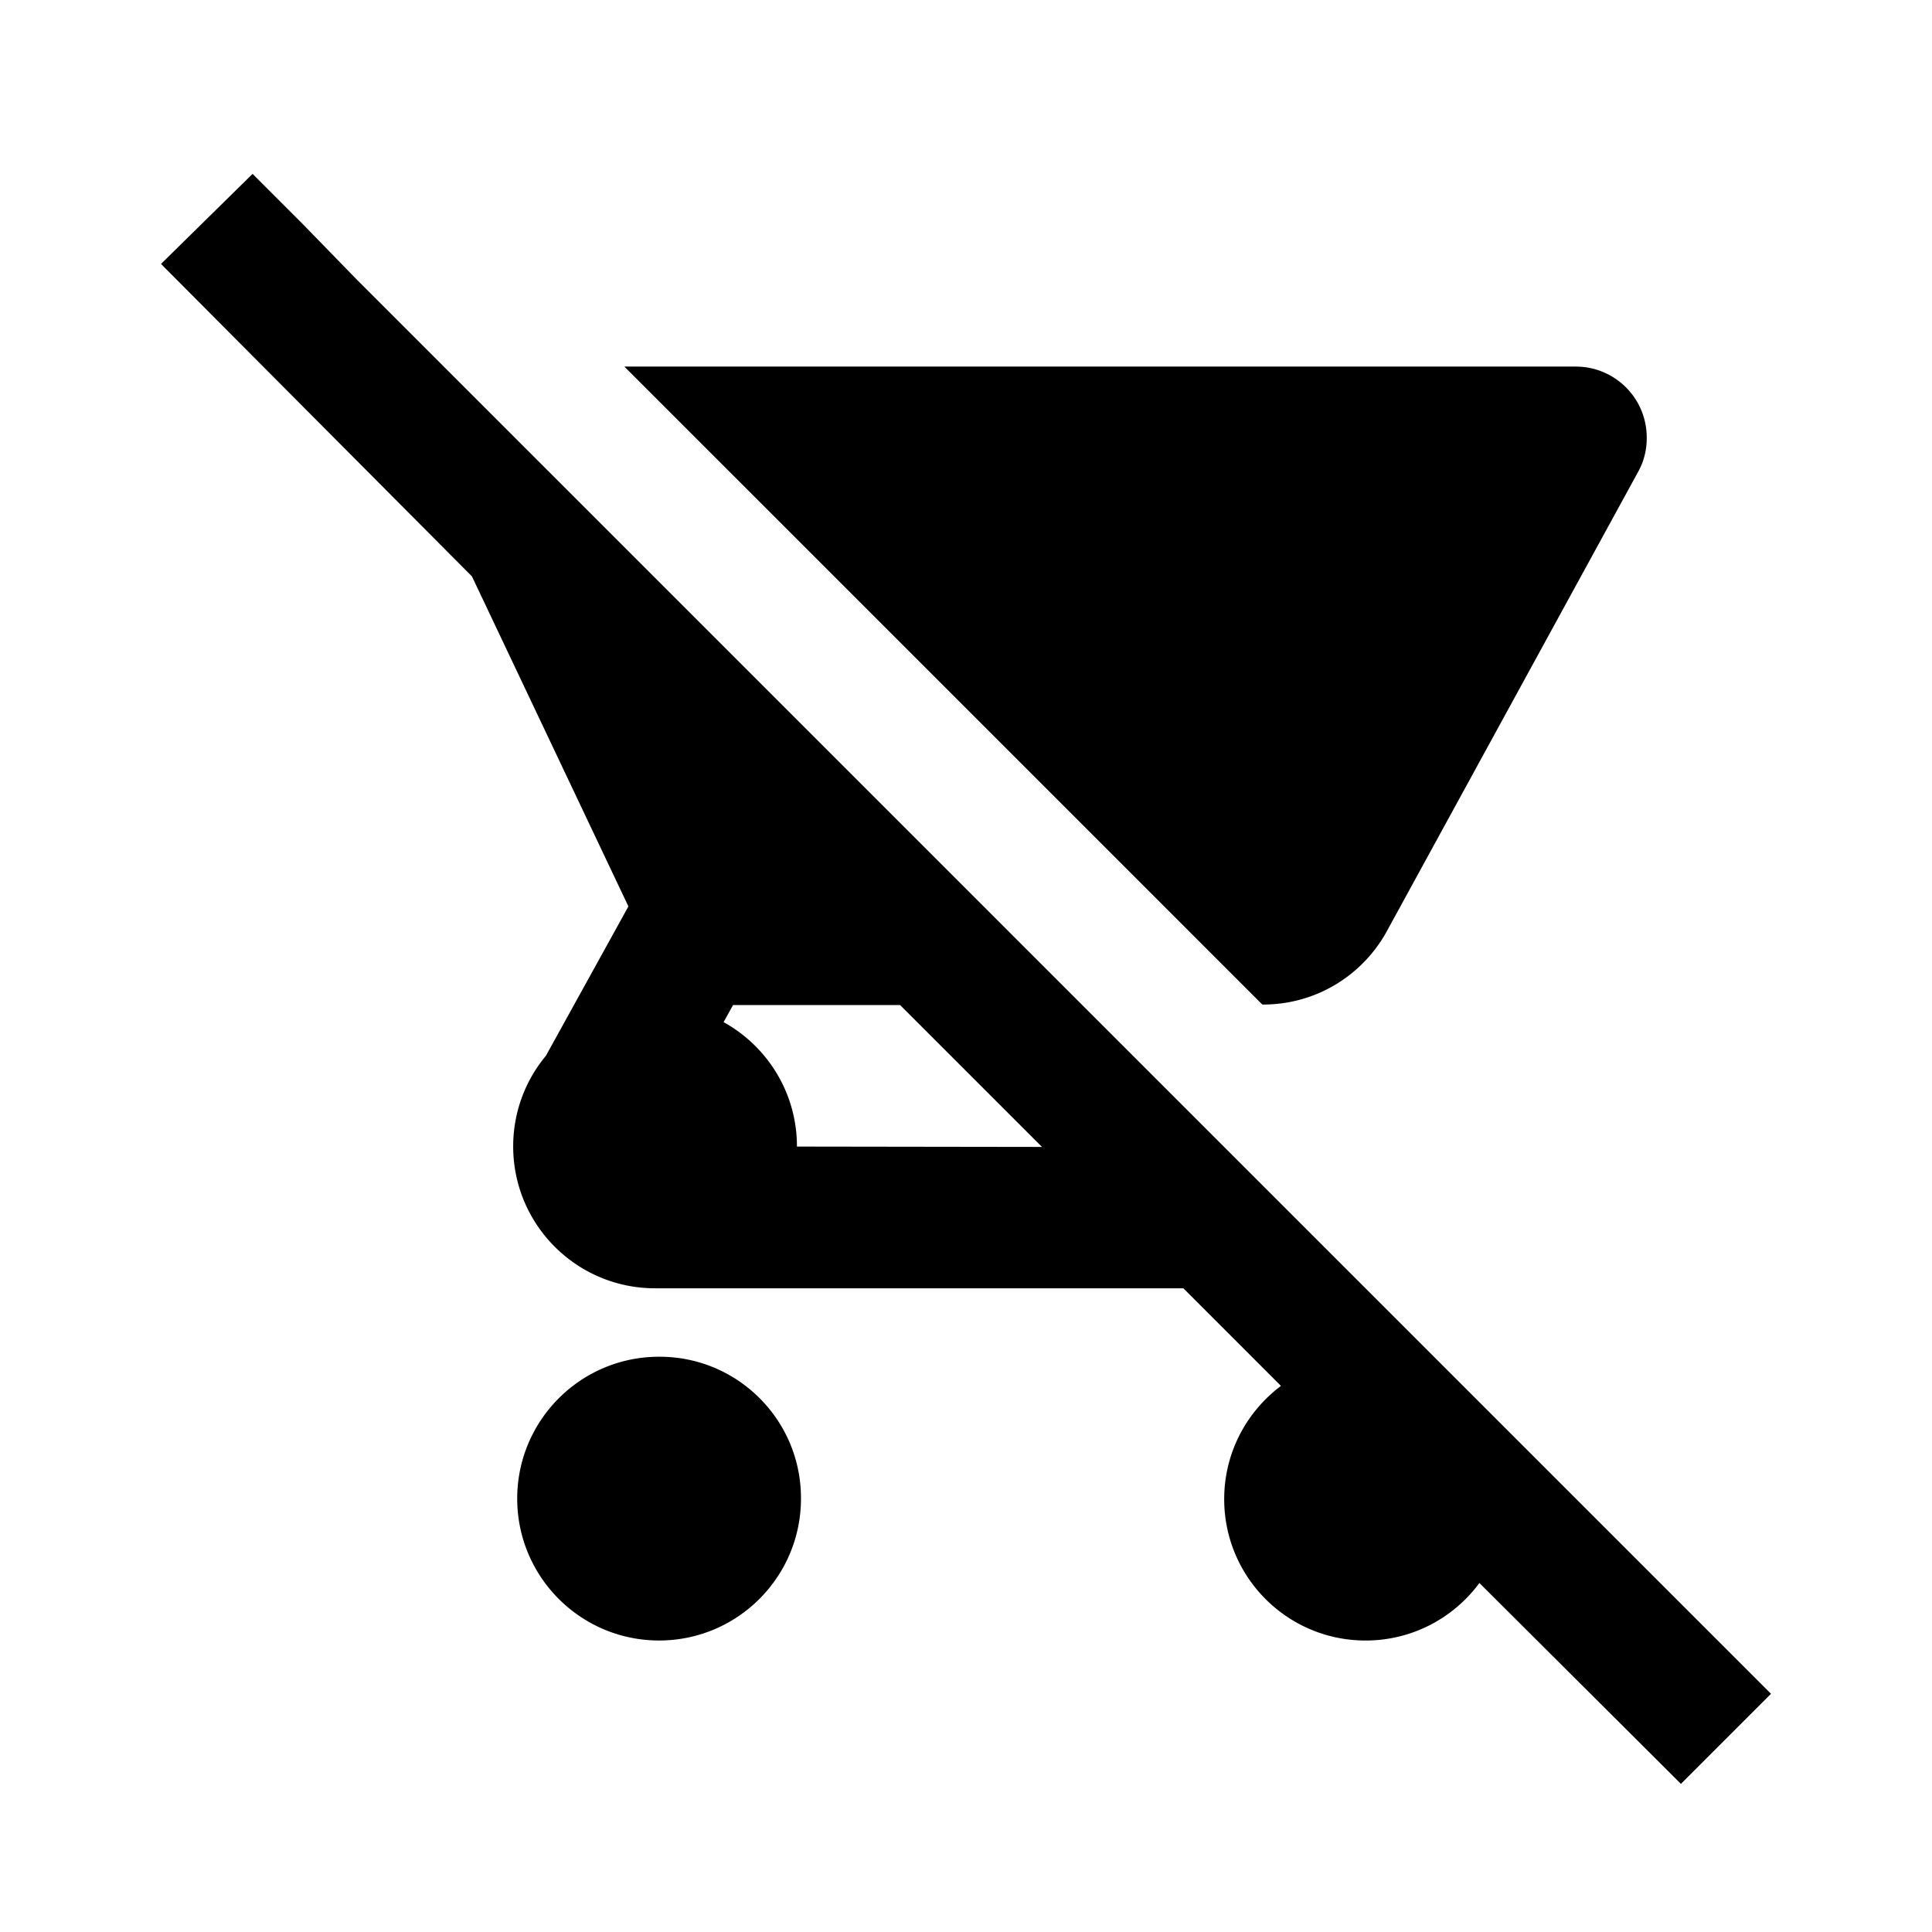 <svg xmlns="http://www.w3.org/2000/svg" viewBox="0 0 1024 1024"><path d="M938.668 897.759L189.336 148.427l-28.8-29.6-26.668-26.668-48.532 47.732 164.8 165.6 82.932 174.932-50.668 91.732c-6.208 10.129-10.027 22.313-10.397 35.365-.003 41.634 33.667 75.303 75.197 75.303s75.2-33.67 75.2-75.2-33.67-75.2-75.2-75.2-75.2 33.67-75.2 75.2 33.67 75.2 75.2 75.2h280l51.732 51.732c-18.344 13.811-30.08 35.55-30.08 60.028 0 41.385 33.55 74.932 74.932 74.932 24.747 0 46.69-11.994 60.334-30.489l106.81 106.462 47.732-47.732zM364 607.627a9.332 9.332 0 0 1-9.332-9.332v-4.532l33.868-61.068h88.532l75.2 75.2zm305.332-75.2h.186c28.03 0 52.451-15.446 65.221-38.29l133.529-244.11c2.854-5.11 4.535-11.209 4.535-17.699 0-.151-.001-.306-.003-.457 0-20.743-16.833-37.576-37.6-37.576H330.932l338.132 338.132zm-320 186.668c-41.53 0-75.2 33.67-75.2 75.2s33.67 75.2 75.2 75.2 75.2-33.67 75.2-75.2l.001-.269c0-41.385-33.55-74.932-74.932-74.932l-.282.001z"/></svg>